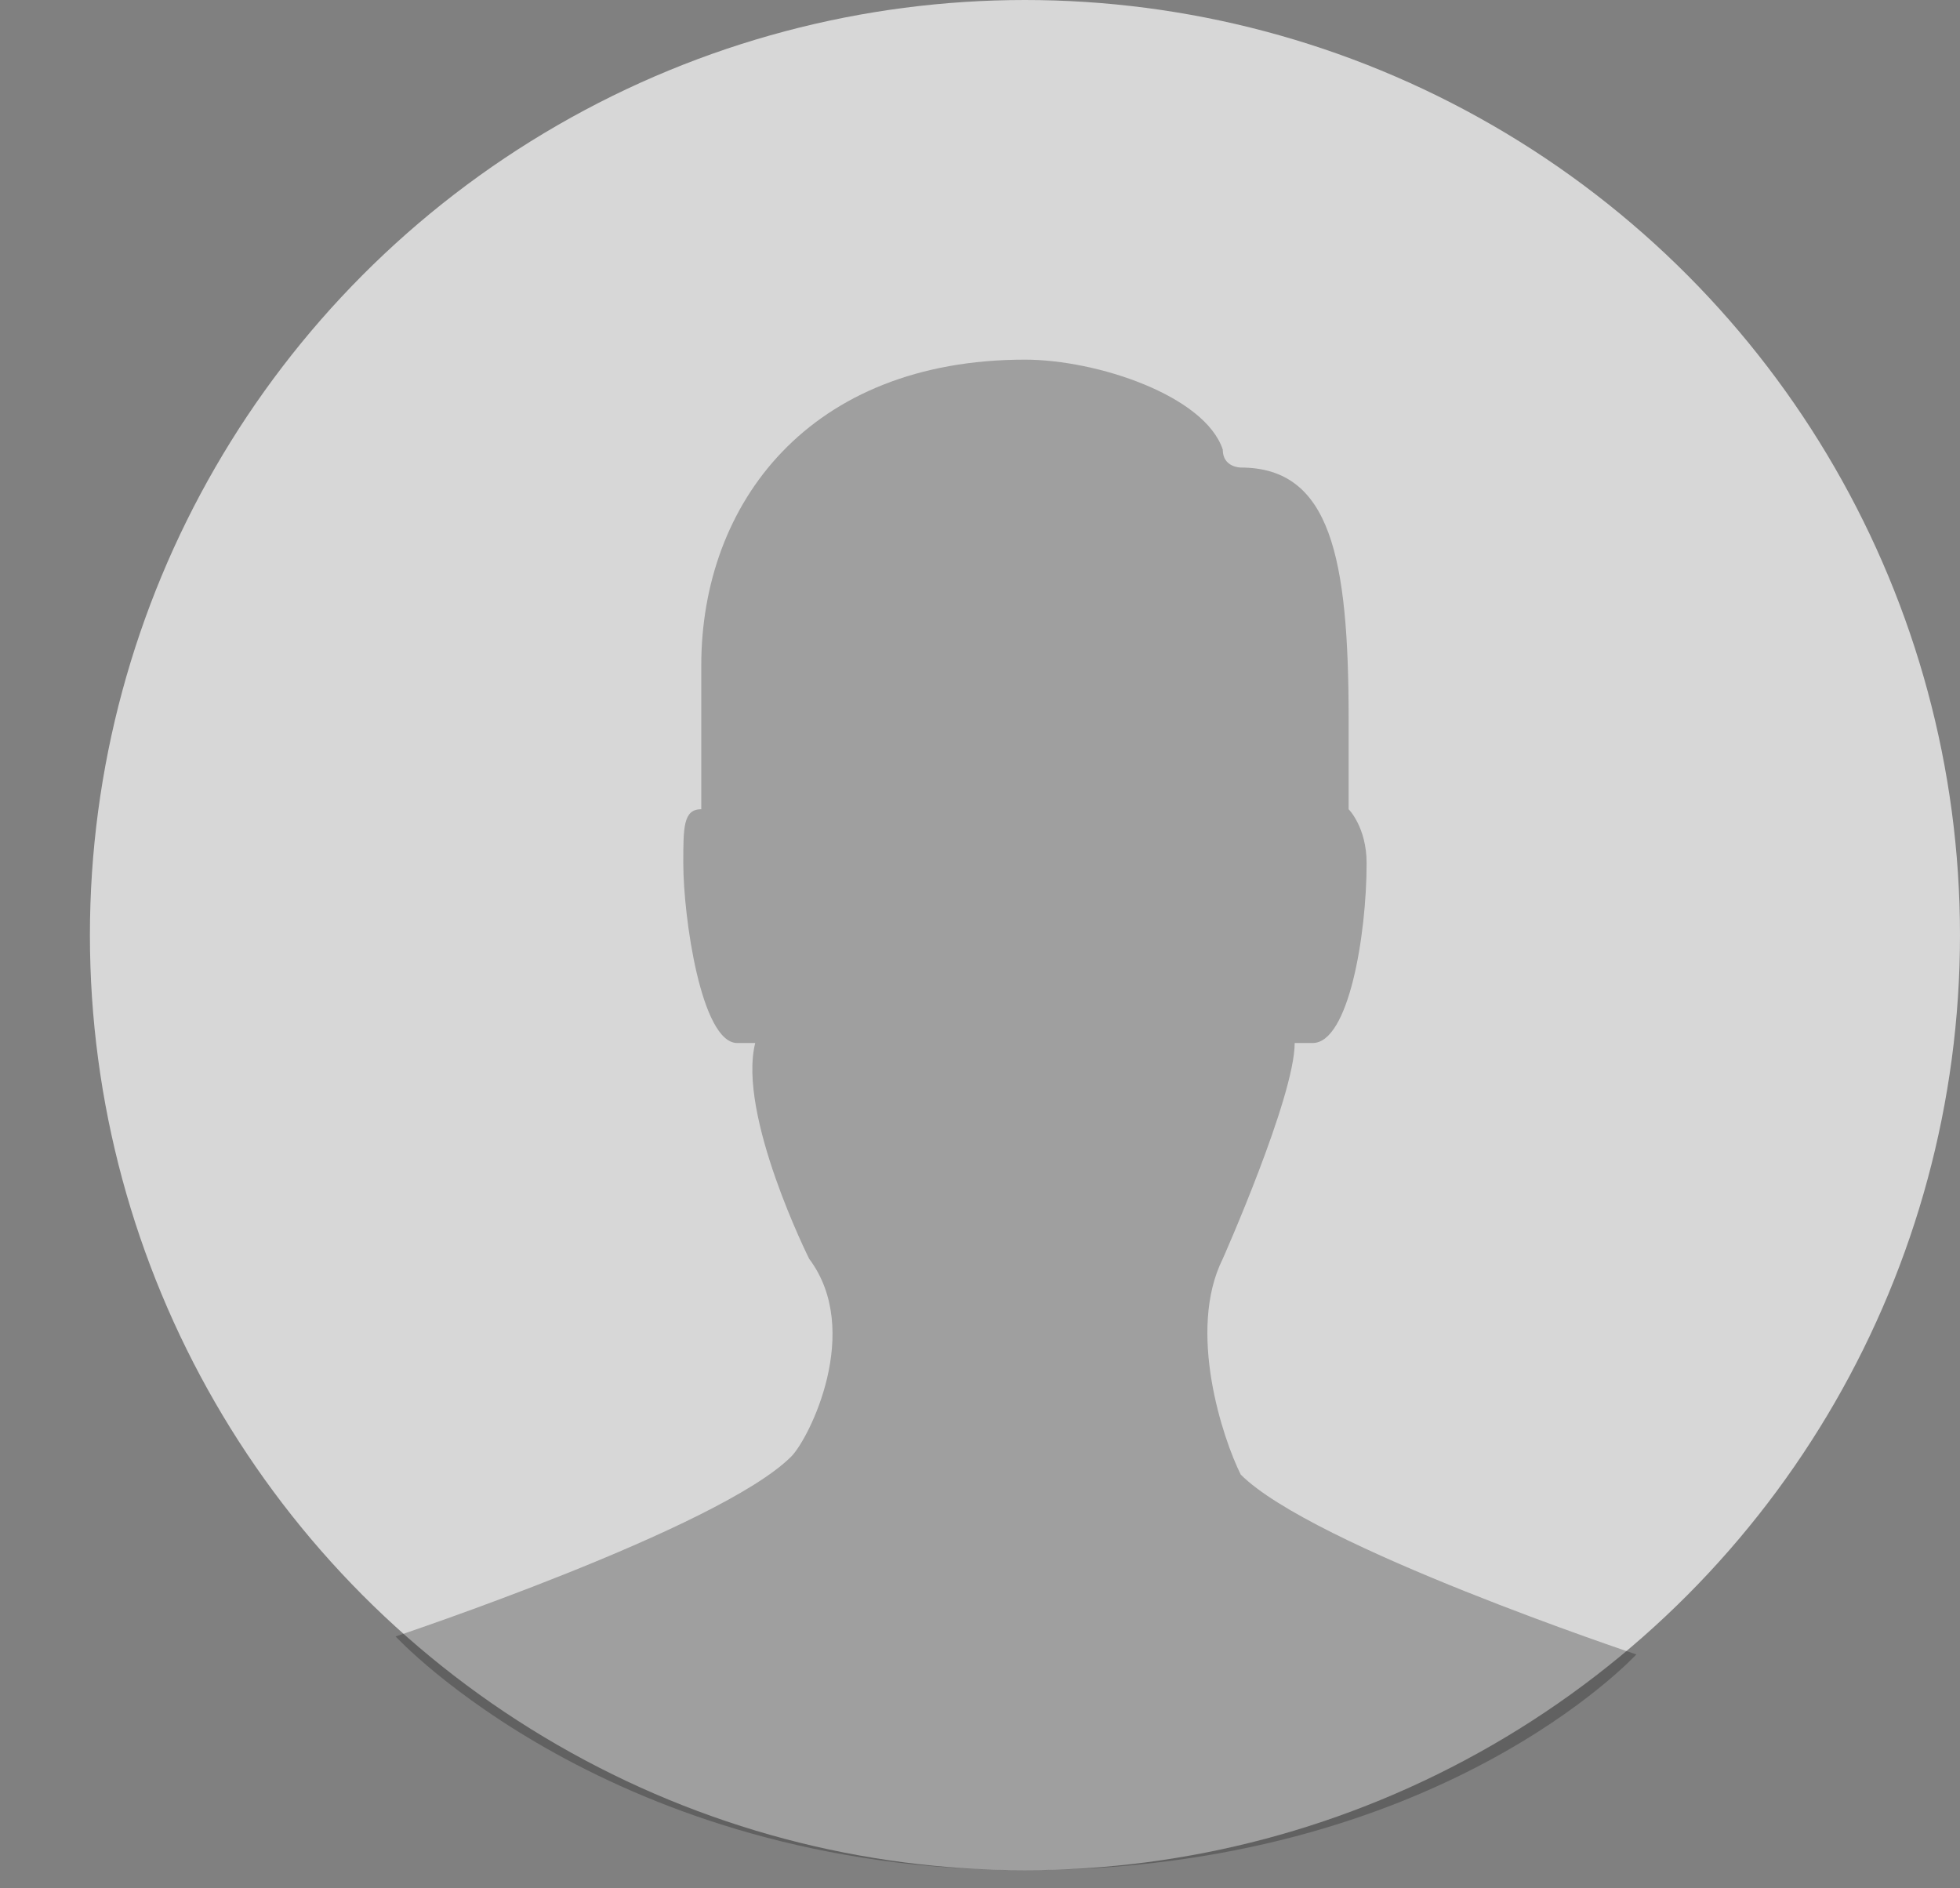 <?xml version="1.0" encoding="utf-8"?>
<!-- Generator: Adobe Illustrator 19.0.0, SVG Export Plug-In . SVG Version: 6.00 Build 0)  -->
<svg version="1.1" id="Layer_1" xmlns="http://www.w3.org/2000/svg" xmlns:xlink="http://www.w3.org/1999/xlink" x="0px" y="0px"
	 viewBox="0 0 10.9 10.5" style="enable-background:new 0 0 10.9 10.5;" xml:space="preserve">
<rect x="0" y="0" width="10.9" height="10.5" fill="#808080" stroke="none"/>
<style type="text/css">
	.st0{opacity:0.8;}
	.st1{opacity:0.85;fill:#FFFFFF;}
	.st2{opacity:0.3;}
</style>
<g id="XMLID_2018_" class="st0">
	<g id="XMLID_103_">
		<circle id="XMLID_105_" class="st1" cx="5.7" cy="5.2" r="5.2"/>
		<path id="XMLID_104_" class="st2" d="M9.1,9.2c0,0-1.8-0.6-2.2-1C6.8,8,6.6,7.4,6.8,7c0,0,0.4-0.9,0.4-1.2c0,0,0.1,0,0.1,0
			c0.2,0,0.3-0.6,0.3-1c0-0.2-0.1-0.3-0.1-0.3c0,0,0,0,0-0.1V4c0-0.9-0.1-1.4-0.6-1.4c0,0-0.1,0-0.1-0.1C6.7,2.2,6.1,2,5.7,2
			C4.5,2,3.9,2.8,3.9,3.7v0.7c0,0,0,0.1,0,0.1c-0.1,0-0.1,0.1-0.1,0.3c0,0.3,0.1,1,0.3,1h0.1C4.1,6.2,4.5,7,4.5,7
			c0.3,0.4,0,1-0.1,1.1c-0.4,0.4-2.2,1-2.2,1s1.2,1.3,3.5,1.3S9.1,9.2,9.1,9.2z"/>
	</g>
</g>
</svg>
